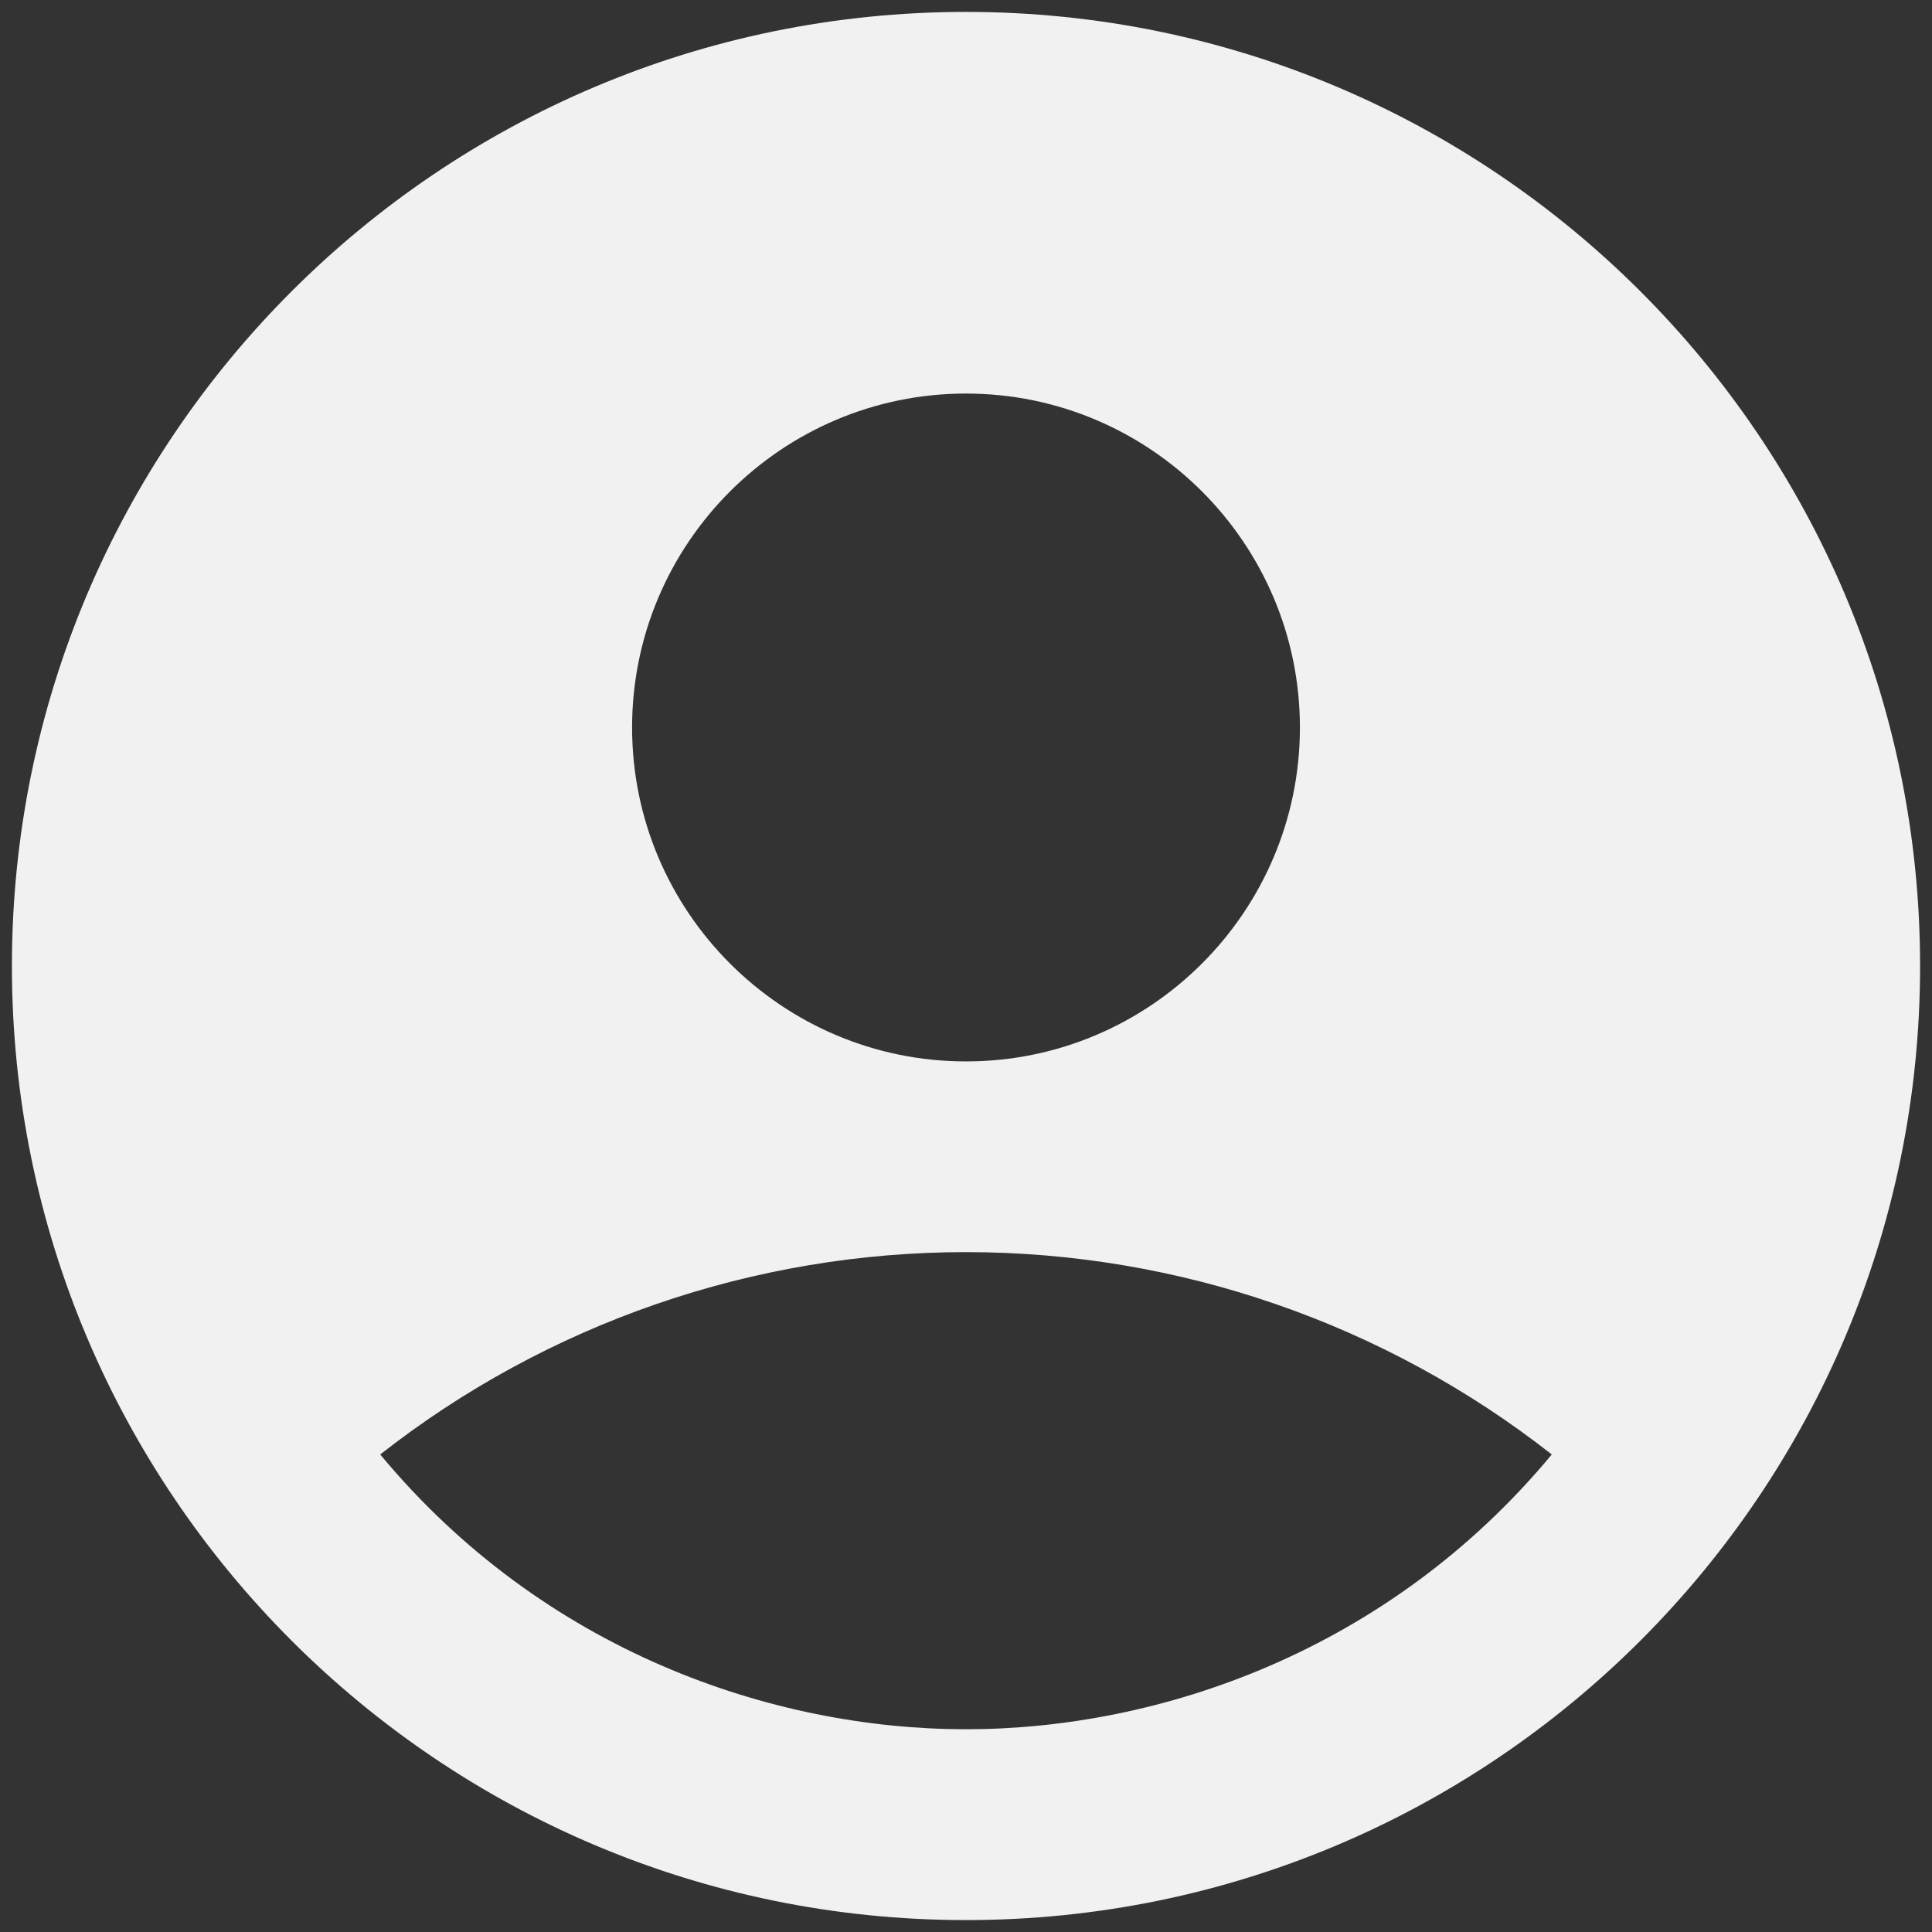 <svg width="54" height="54" viewBox="0 0 54 54" fill="none" xmlns="http://www.w3.org/2000/svg">
<rect x="0" y="0" width="54" height="54" fill="#333333" stroke="none"/>
<path d="M27 0.333C12.28 0.333 0.333 12.28 0.333 27C0.333 41.72 12.28 53.667 27 53.667C41.72 53.667 53.667 41.72 53.667 27C53.667 12.28 41.72 0.333 27 0.333ZM27 11C32.147 11 36.333 15.187 36.333 20.333C36.333 25.48 32.147 29.667 27 29.667C21.853 29.667 17.667 25.48 17.667 20.333C17.667 15.187 21.853 11 27 11ZM27 48.333C21.587 48.333 15.187 46.147 10.627 40.653C15.297 36.989 21.063 34.997 27 34.997C32.937 34.997 38.702 36.989 43.373 40.653C38.813 46.147 32.413 48.333 27 48.333Z" fill="#F2F1F1"/>
</svg>
